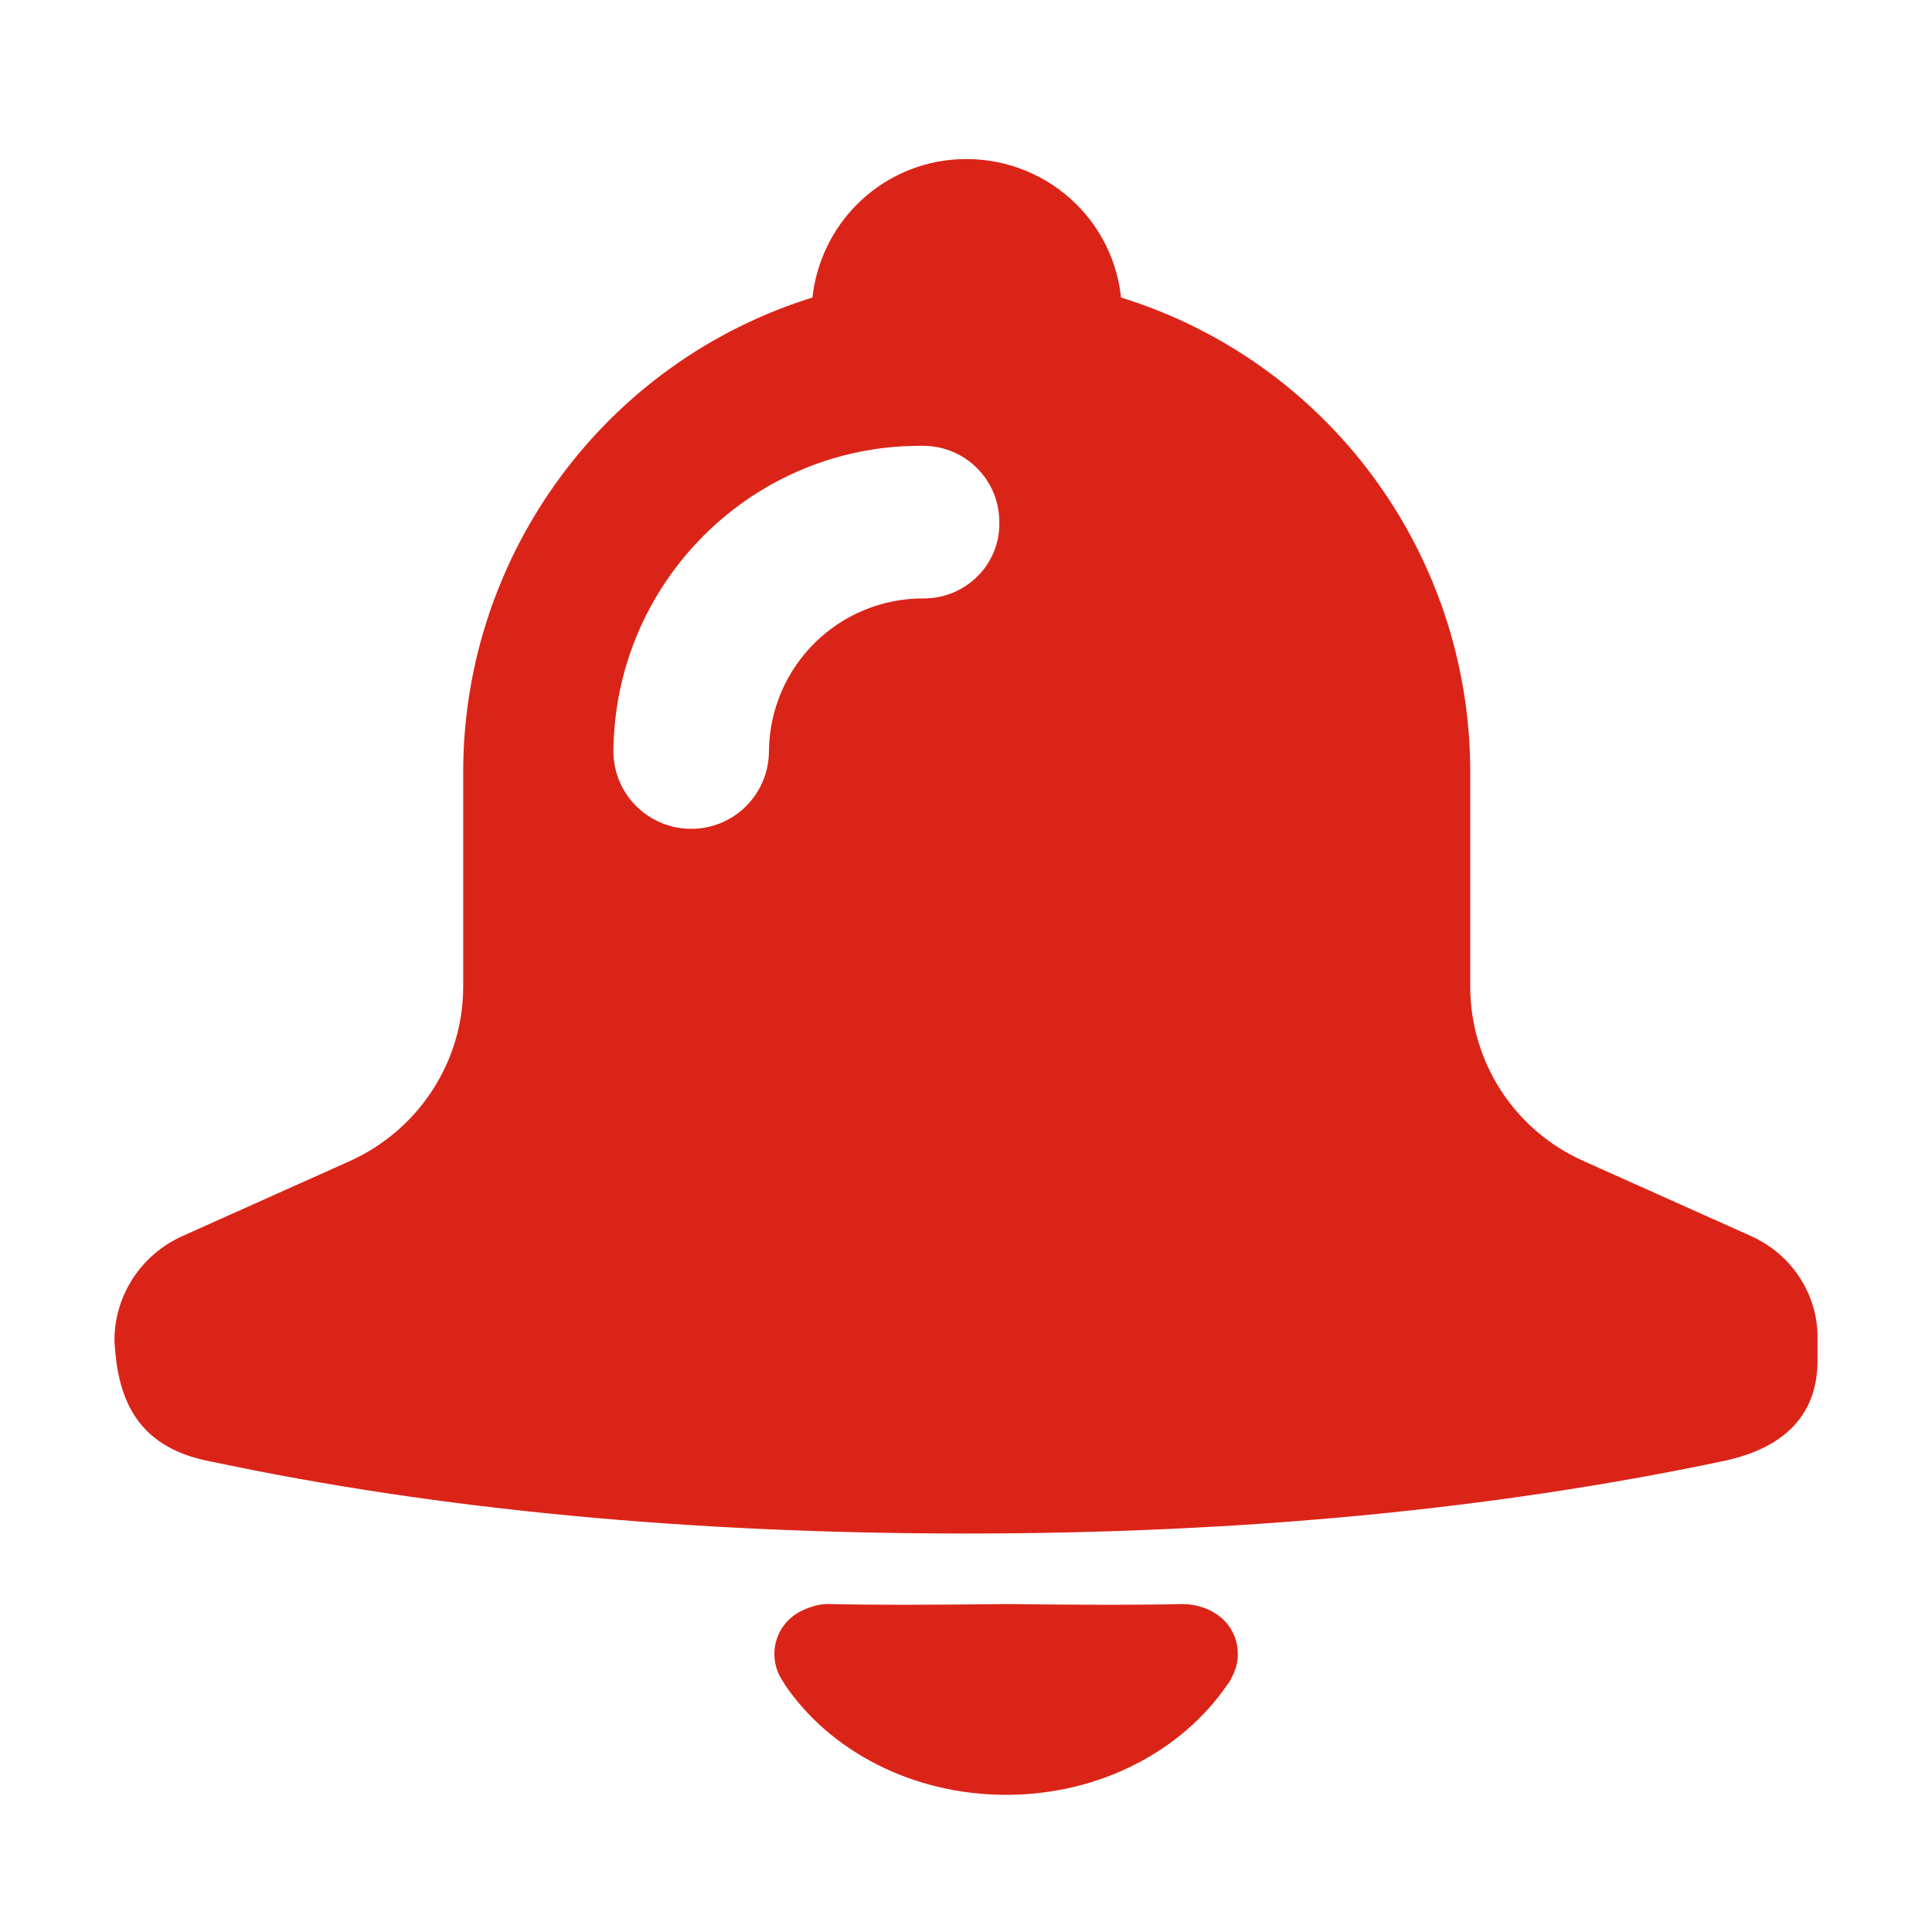<?xml version="1.0" encoding="utf-8"?>
<!-- Generator: Adobe Illustrator 22.1.0, SVG Export Plug-In . SVG Version: 6.00 Build 0)  -->
<svg version="1.1" id="图层_1" xmlns="http://www.w3.org/2000/svg" xmlns:xlink="http://www.w3.org/1999/xlink" x="0px" y="0px"
	 viewBox="0 0 400 400" style="enable-background:new 0 0 400 400;" xml:space="preserve">
<style type="text/css">
	.st0{fill:none;}
	.st1{fill:#DB2418;}
</style>
<g>
	<path class="st0" d="M191.2,92.3L191.2,92.3c-35.2-0.3-63.9,28.1-64.1,63.2c0,8.8,7.1,16.1,16.1,16.1s16.1-7.1,16.1-16.1l0,0
		c0.1-17.6,14.5-31.7,32-31.6l0,0c8.7,0,15.8-7,15.8-15.8C207.1,99.4,199.9,92.2,191.2,92.3z"/>
	<path class="st1" d="M251.2,333.8c-0.3-0.2-0.7-0.4-0.9-0.5c-1.8-0.8-3.7-1.2-5.6-1.2c-8,0.2-20.1,0.2-36.4,0
		c-16.3,0.2-28.5,0.2-36.3,0c-2-0.1-3.8,0.4-5.6,1.2c-5.1,2.2-7.4,7.9-5.3,13c0.2,0.4,0.3,0.7,0.5,1c0.3,0.6,0.7,1,0.9,1.5
		c9.3,13.7,26.4,22.8,45.8,22.8c19.5,0,36.5-9.2,45.8-22.8c0.4-0.5,0.7-1,0.9-1.5C257.7,342.5,256,336.4,251.2,333.8z"/>
	<path class="st1" d="M362.5,255.9l-34.6-15.5c-14.2-6.3-23.4-20.3-23.5-35.9v-45.1c-0.2-44.9-29.4-84.5-72.3-97.8
		c-1.9-17.7-17.7-30.3-35.4-28.5c-15,1.6-26.8,13.4-28.5,28.5c-42.8,13.3-72.1,53-72.3,97.8v45.1c-0.1,15.5-9.3,29.5-23.5,35.9
		l-34.6,15.5c-8.5,3.8-14.1,12.2-14.1,21.6v0.2c0.6,10.8,3.8,21.9,20,24.9c47.1,10,99.3,14.9,156.3,14.9s109.1-5,156.3-14.9
		c13-2.6,19.9-9.5,20-20.7v-4.5C376.5,268.1,371,259.7,362.5,255.9z M191.3,123.9C191.2,123.9,191.2,123.9,191.3,123.9
		c-17.6-0.1-31.9,14-32.1,31.6l0,0c0,8.8-7.1,16.1-16.1,16.1c-8.8,0-16.1-7.1-16.1-16.1c0.3-35.1,28.9-63.5,64.1-63.2l0,0
		c8.7,0,15.8,7,15.8,15.8C207.1,116.9,199.9,123.9,191.3,123.9z"/>
</g>
</svg>
